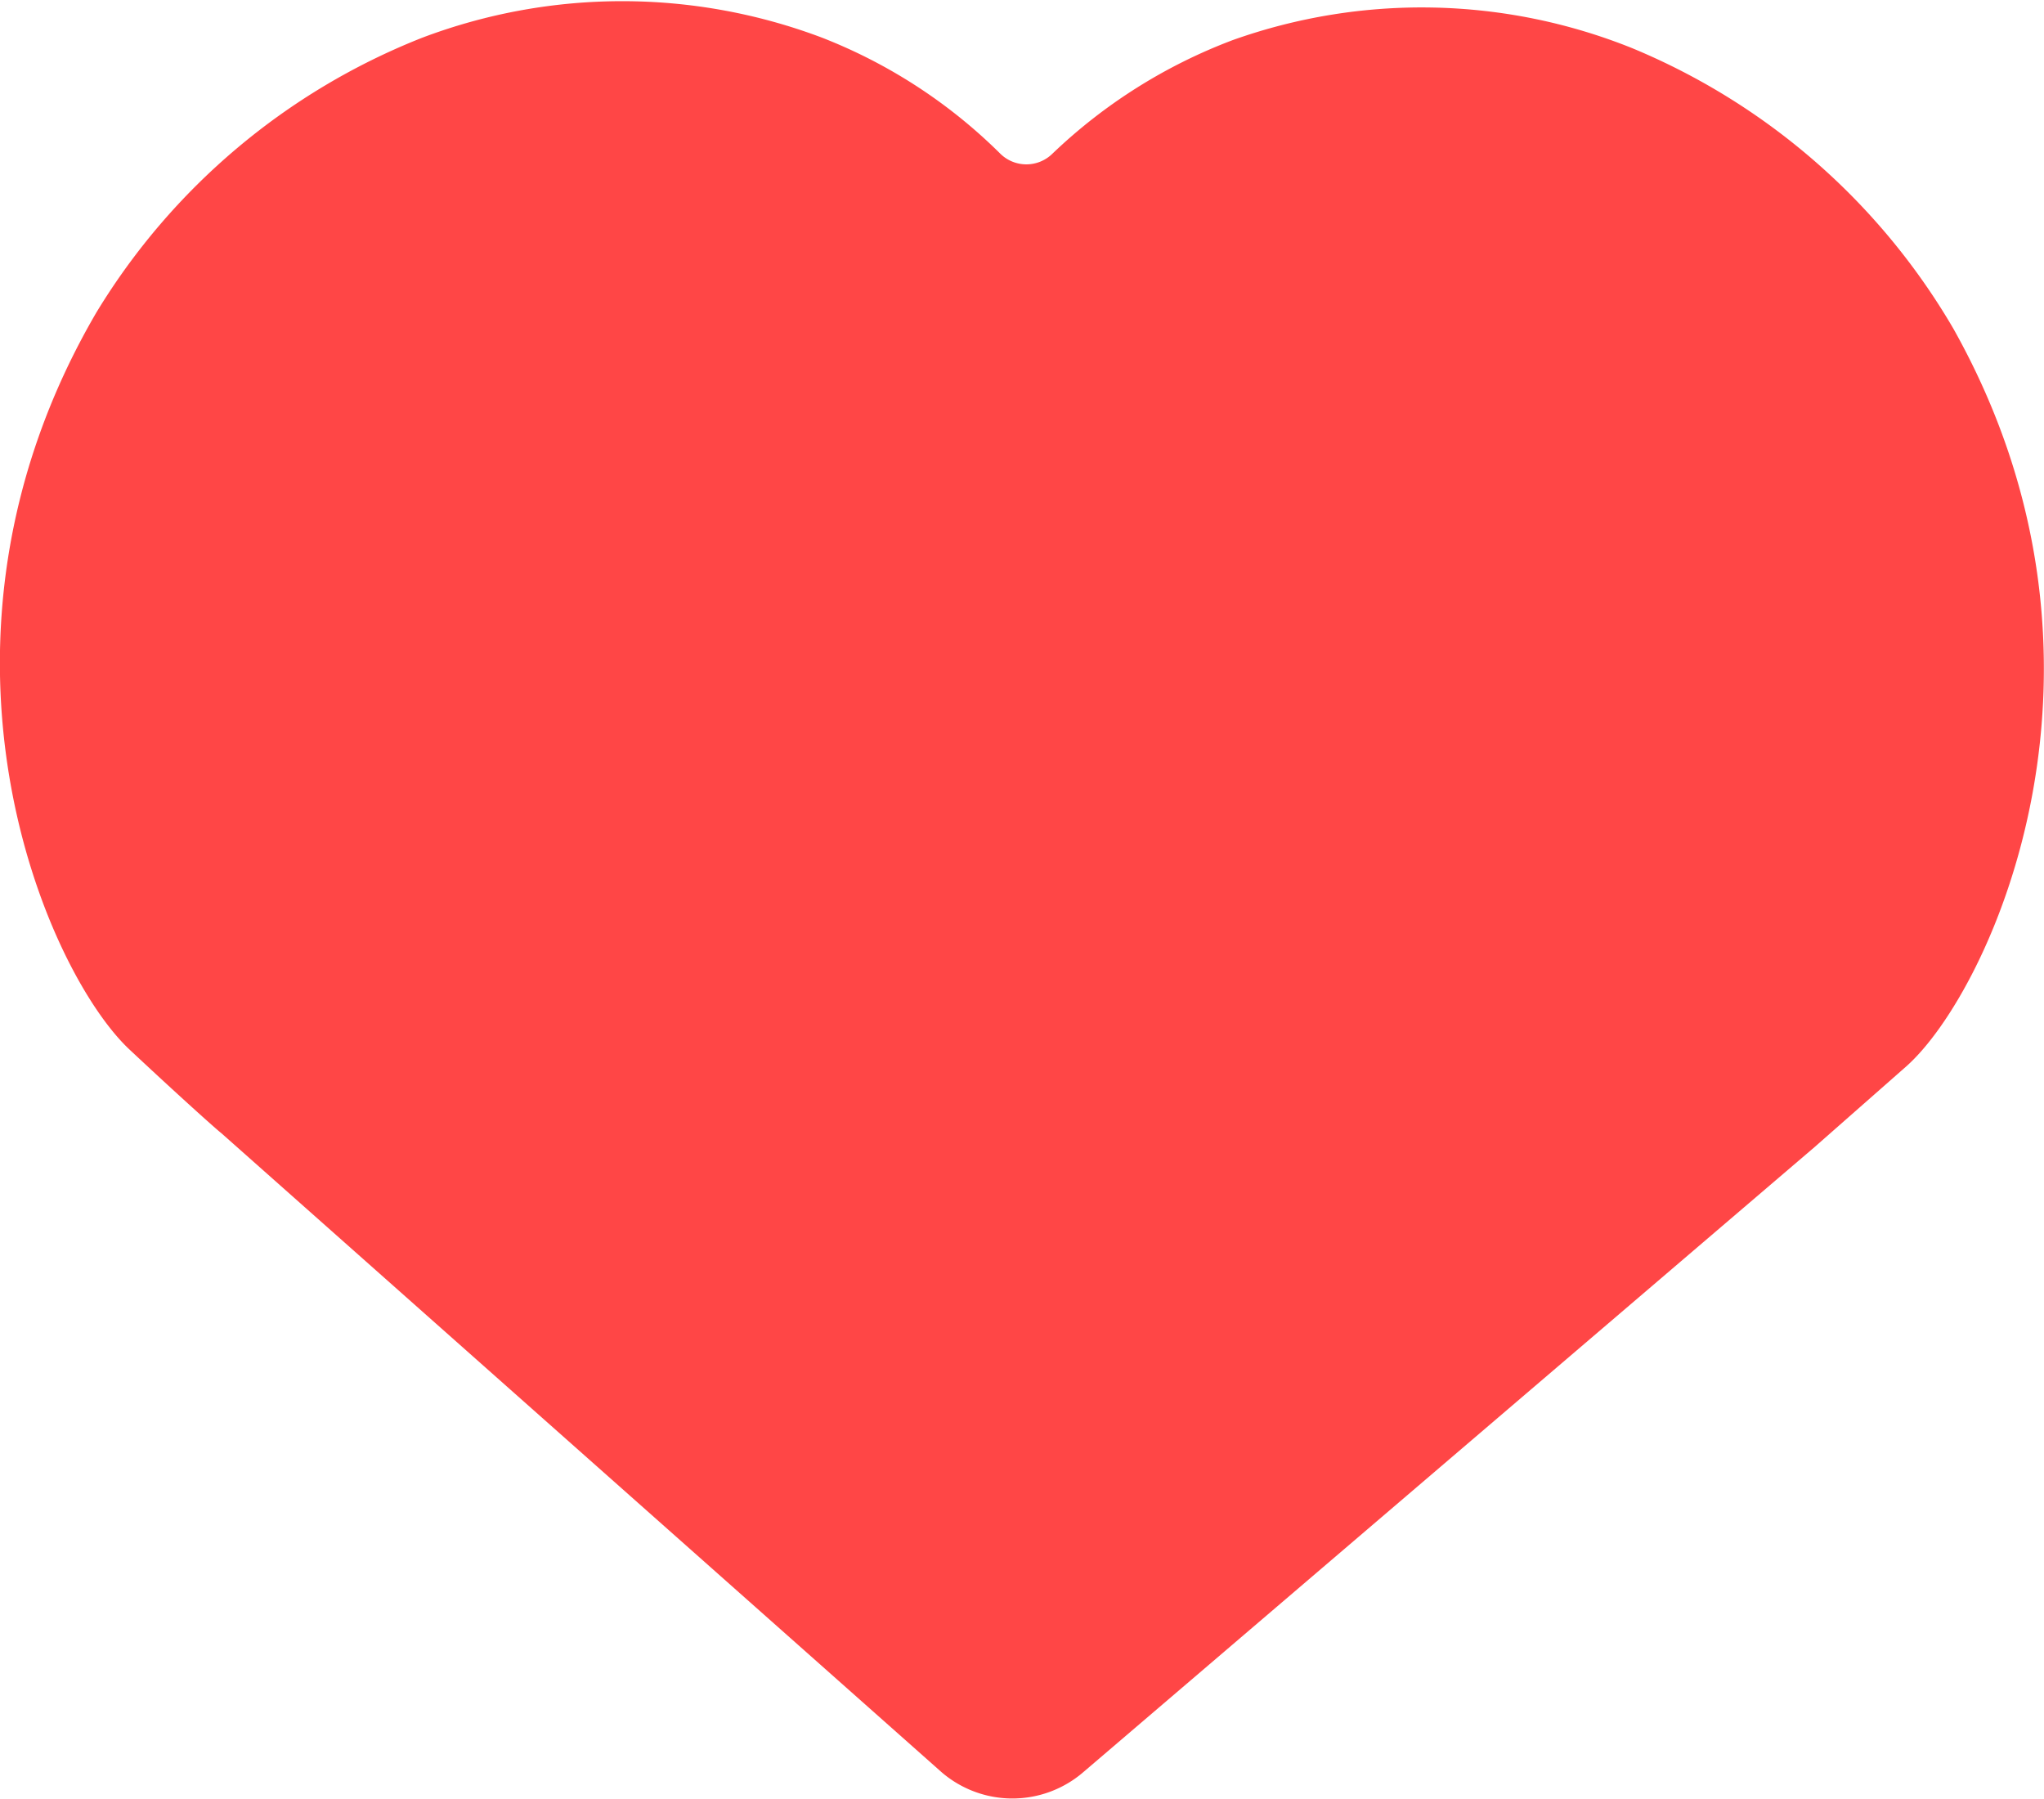 <svg xmlns="http://www.w3.org/2000/svg" viewBox="0 0 35.2 30.98"><defs><style>.cls-1{fill:#ff4646;}</style></defs><g id="레이어_2" data-name="레이어 2"><g id="레이어_2-2" data-name="레이어 2"><path class="cls-1" d="M18.12,2.65a.64.64,0,0,1-.89,0,9,9,0,0,0-3.07-2,9.74,9.74,0,0,0-6.89,0A11.5,11.5,0,0,0,1.66,5.38c-3.34,5.72-.85,11.39.59,12.71.79.74,1.48,1.36,1.56,1.42l12.4,11a1.87,1.87,0,0,0,2.45,0L31.25,19.75l1.58-1.39c1.46-1.3,4.05-6.93.81-12.7A11.5,11.5,0,0,0,28.11.83,9.71,9.71,0,0,0,21.23.69,9.16,9.16,0,0,0,18.12,2.65Z"/></g></g></svg>